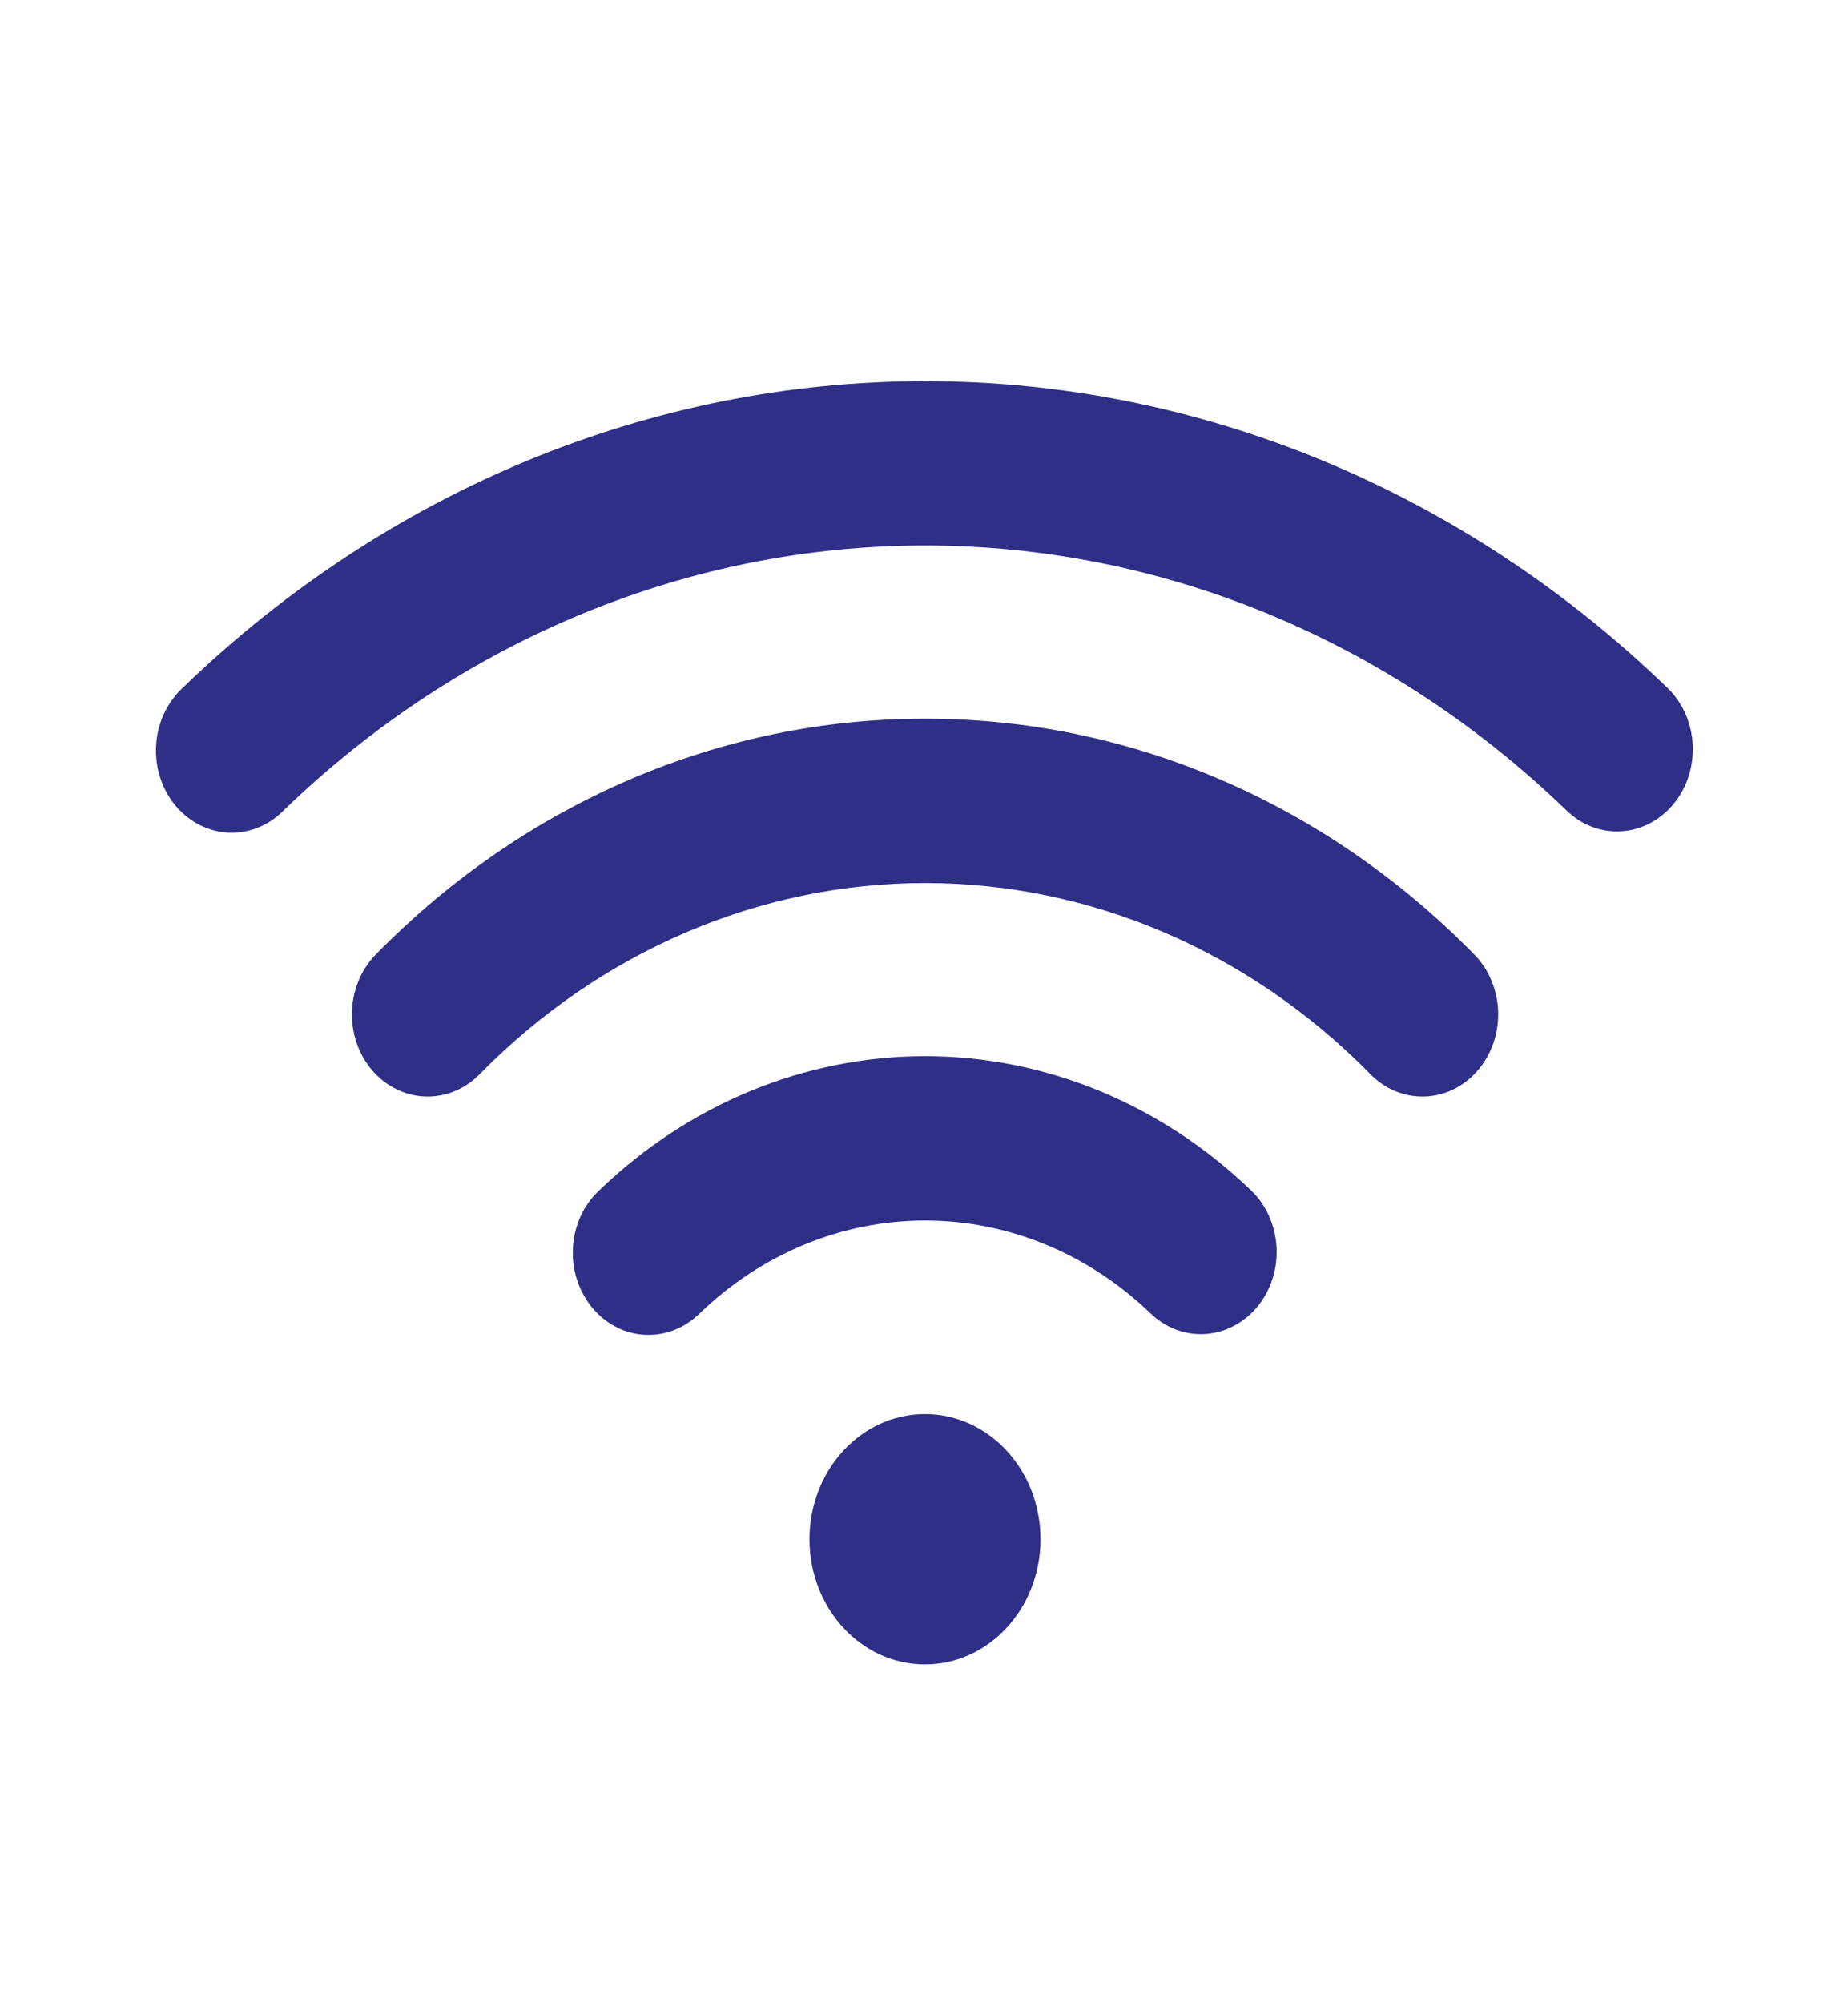 <svg width="24" height="26" viewBox="0 0 24 26" fill="none" xmlns="http://www.w3.org/2000/svg">
<path d="M16.25 15.453C15.083 14.329 13.575 13.708 12.014 13.708C10.453 13.708 8.946 14.329 7.779 15.453C7.68 15.545 7.599 15.658 7.541 15.784C7.483 15.911 7.449 16.049 7.441 16.19C7.432 16.331 7.449 16.472 7.492 16.606C7.534 16.739 7.601 16.862 7.687 16.968C7.774 17.073 7.879 17.159 7.997 17.221C8.114 17.282 8.242 17.317 8.372 17.324C8.502 17.331 8.633 17.311 8.755 17.263C8.878 17.215 8.991 17.142 9.087 17.046C9.894 16.27 10.935 15.841 12.014 15.841C13.093 15.841 14.135 16.27 14.941 17.046C15.136 17.234 15.393 17.331 15.653 17.314C15.914 17.297 16.158 17.169 16.331 16.958C16.505 16.746 16.594 16.469 16.578 16.186C16.563 15.904 16.445 15.64 16.25 15.452V15.453Z" fill="#2F2F87"/>
<path d="M12.014 9.328C9.371 9.324 6.826 10.413 4.898 12.371C4.8 12.466 4.721 12.581 4.665 12.709C4.609 12.838 4.577 12.977 4.571 13.118C4.565 13.26 4.586 13.402 4.631 13.535C4.677 13.668 4.746 13.79 4.836 13.894C4.925 13.998 5.033 14.081 5.153 14.139C5.272 14.197 5.401 14.229 5.532 14.232C5.663 14.235 5.794 14.21 5.915 14.158C6.037 14.106 6.148 14.028 6.242 13.929C7.808 12.343 9.871 11.461 12.014 11.461C14.156 11.461 16.219 12.343 17.785 13.929C17.878 14.028 17.99 14.106 18.112 14.158C18.233 14.21 18.364 14.235 18.495 14.232C18.626 14.229 18.755 14.197 18.875 14.139C18.994 14.081 19.102 13.998 19.191 13.894C19.281 13.79 19.35 13.668 19.396 13.535C19.441 13.402 19.462 13.26 19.456 13.118C19.45 12.977 19.418 12.838 19.362 12.709C19.306 12.581 19.227 12.466 19.129 12.371C17.201 10.413 14.656 9.324 12.014 9.328Z" fill="#2F2F87"/>
<path d="M21.657 8.93C19.003 6.365 15.57 4.947 12.014 4.947C8.457 4.947 5.024 6.365 2.37 8.93C2.271 9.023 2.189 9.136 2.13 9.263C2.071 9.39 2.036 9.528 2.028 9.67C2.019 9.812 2.036 9.954 2.079 10.088C2.122 10.223 2.189 10.347 2.276 10.452C2.364 10.558 2.47 10.644 2.588 10.705C2.707 10.766 2.836 10.8 2.967 10.807C3.098 10.813 3.228 10.791 3.352 10.741C3.475 10.692 3.587 10.617 3.683 10.519C5.976 8.304 8.941 7.08 12.013 7.08C15.086 7.08 18.051 8.304 20.344 10.519C20.538 10.708 20.794 10.805 21.055 10.789C21.316 10.774 21.56 10.646 21.734 10.435C21.908 10.225 21.997 9.947 21.983 9.665C21.968 9.383 21.851 9.118 21.656 8.929L21.657 8.93Z" fill="#2F2F87"/>
<path d="M12.013 21.603C12.841 21.603 13.513 20.875 13.513 19.978C13.513 19.08 12.841 18.353 12.013 18.353C11.184 18.353 10.513 19.08 10.513 19.978C10.513 20.875 11.184 21.603 12.013 21.603Z" fill="#2F2F87"/>
</svg>

